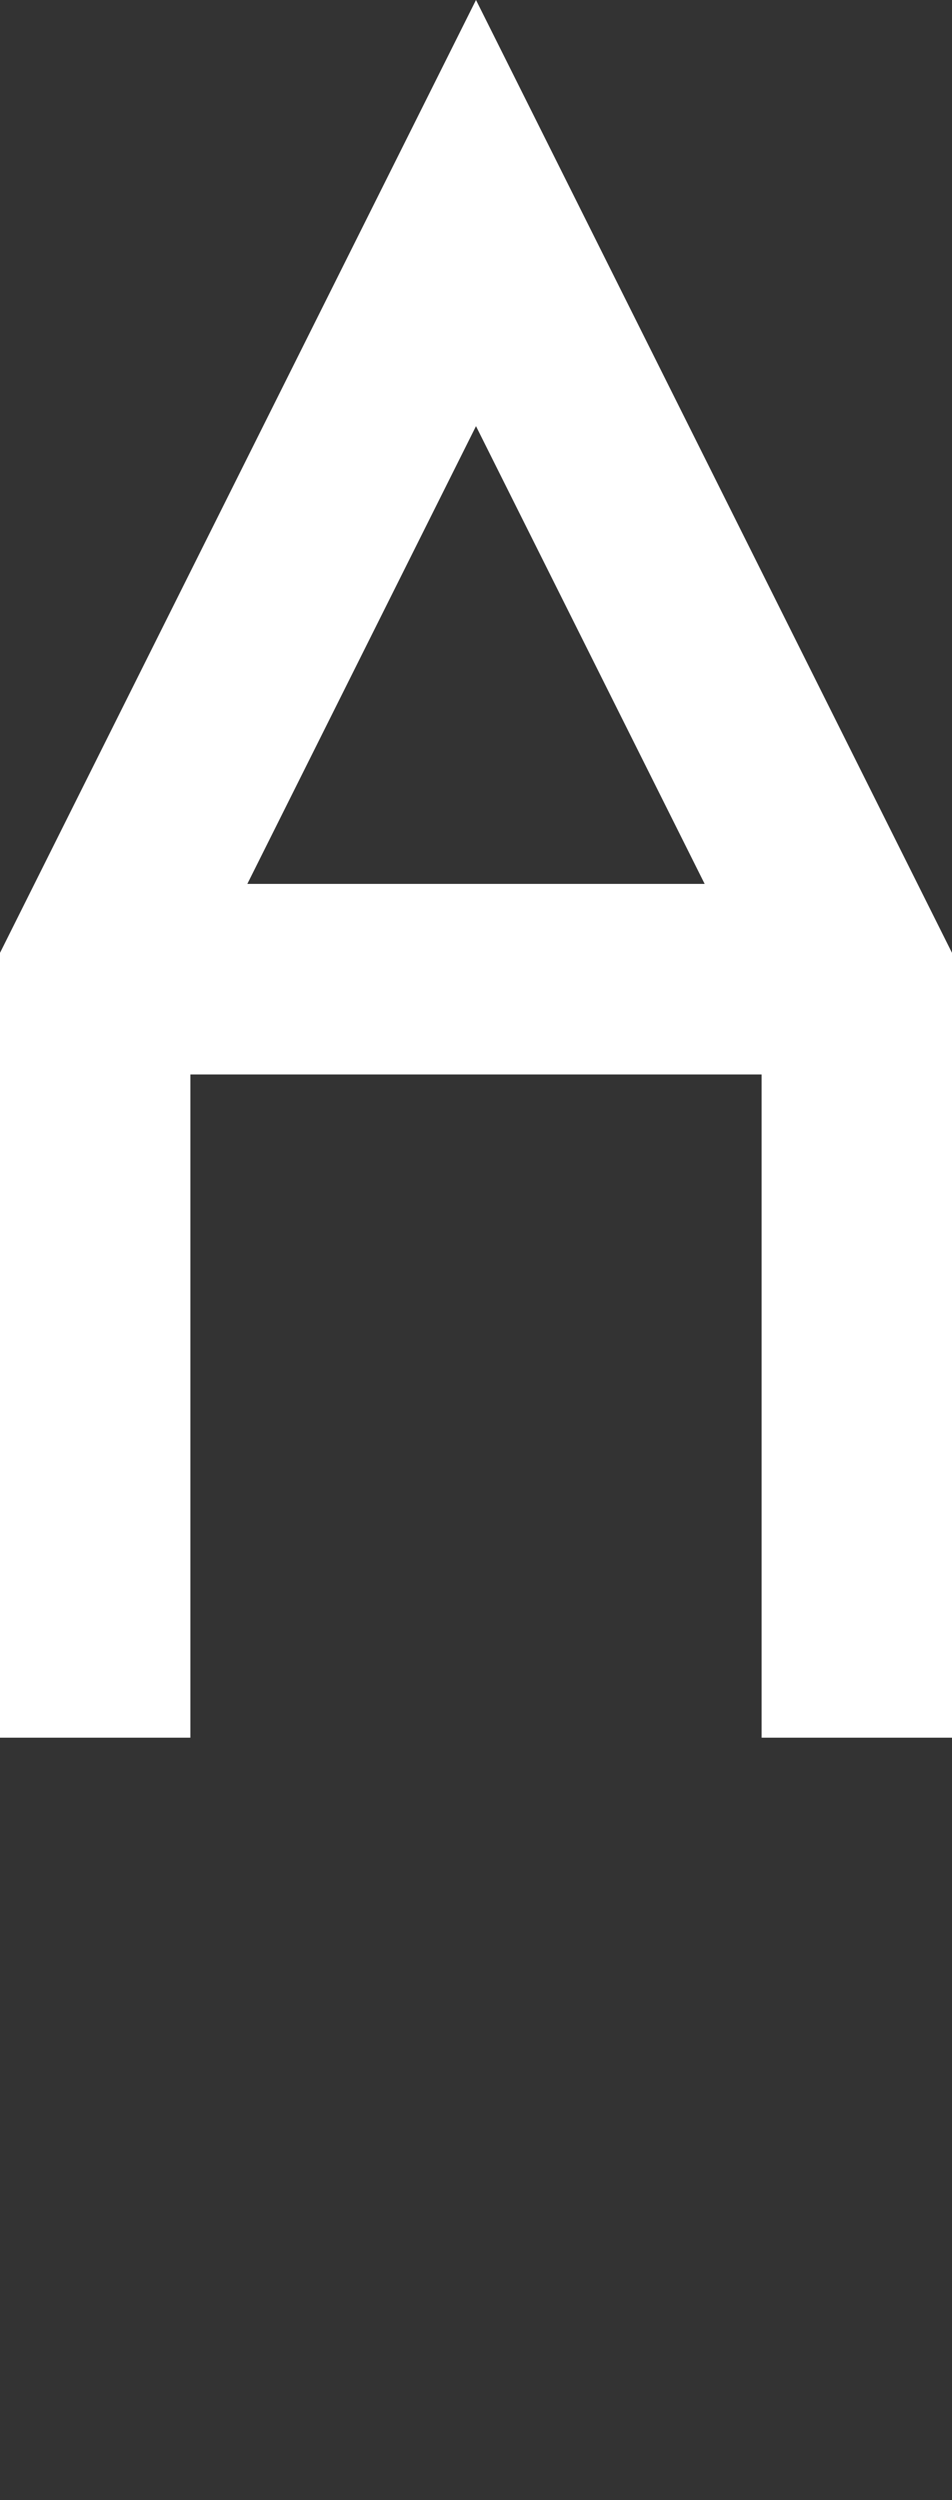 <svg id="Layer_1" data-name="Layer 1" xmlns="http://www.w3.org/2000/svg" viewBox="0 0 25 65.59"><rect x="0" y="0" width="25" height="65.59" fill="#333333" stroke="none"/><defs><style>.cls-1,.cls-2{fill:none;}.cls-2{stroke:#fff;stroke-width:5px;}</style></defs><title>A</title><rect class="cls-1" x="2.64" y="5.59" width="20" height="20"/><rect class="cls-1" x="2.64" y="45.59" width="20" height="20"/><path class="cls-2" d="M-.14,40V20l10-20,10,20h0V40" transform="translate(2.64 5.59)"/><line class="cls-2" x1="1.33" y1="25.69" x2="23.95" y2="25.69"/></svg>